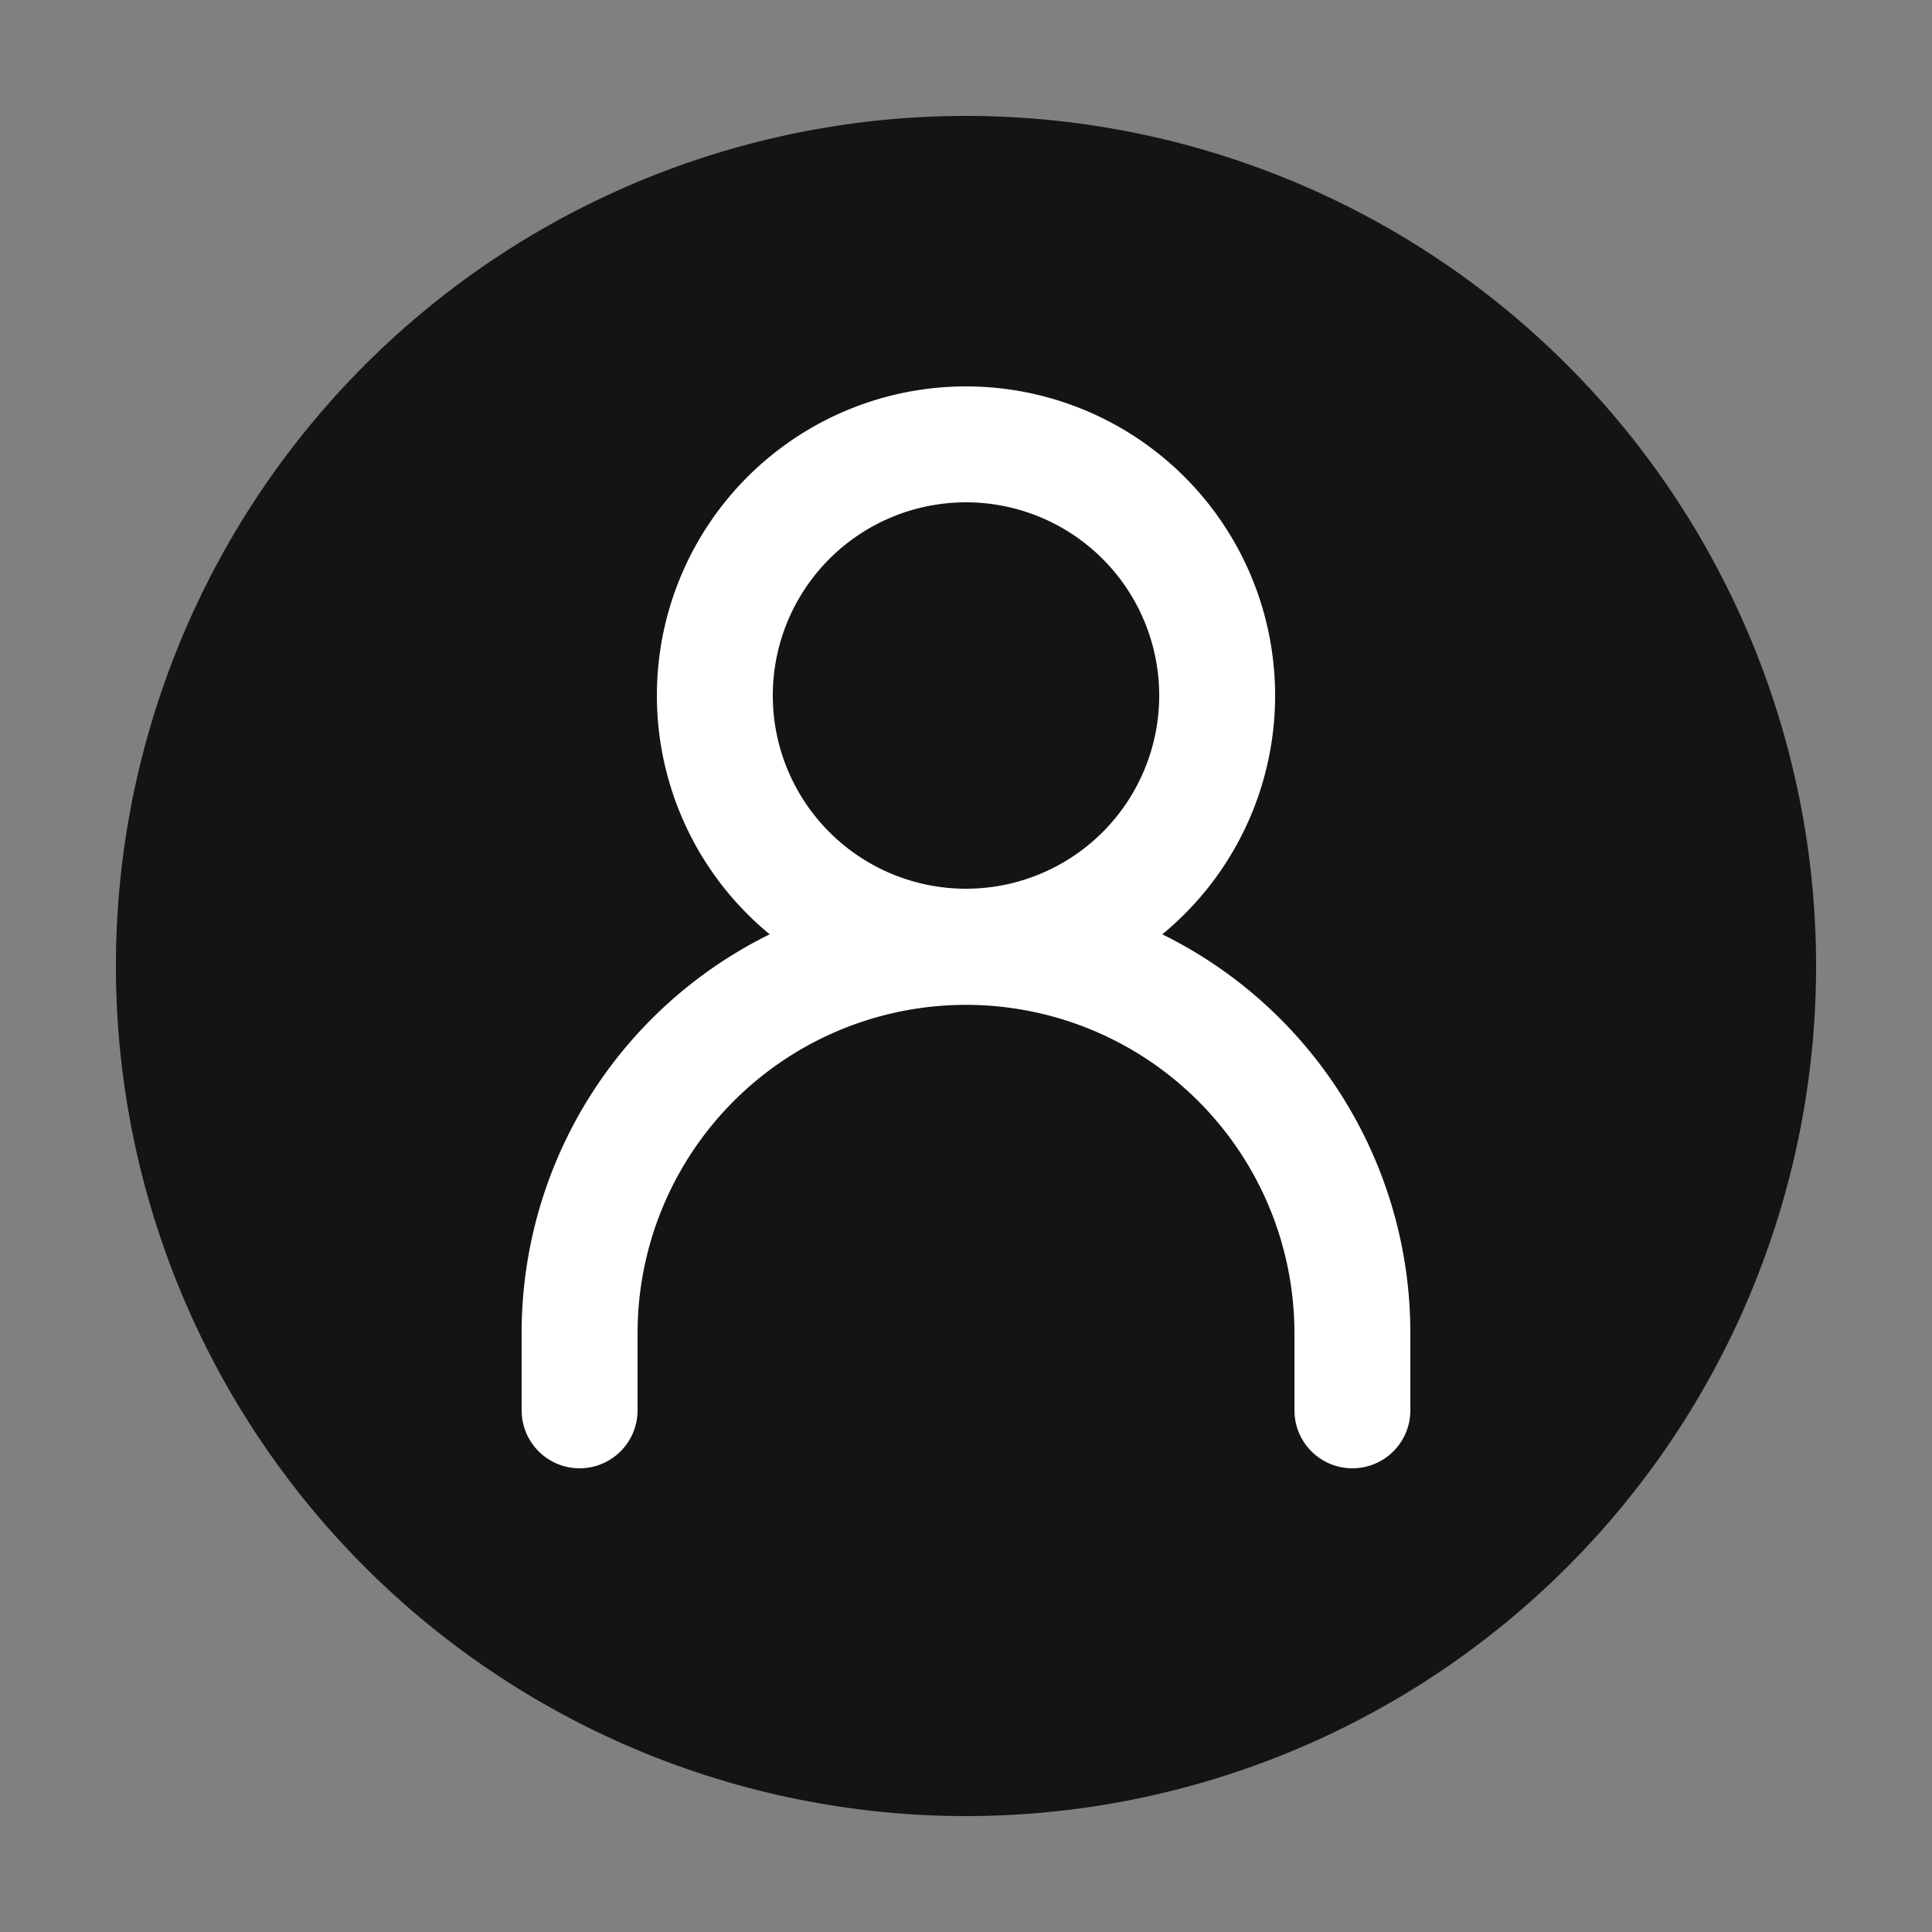 <?xml version="1.0" standalone="no"?><!DOCTYPE svg PUBLIC "-//W3C//DTD SVG 1.1//EN" "http://www.w3.org/Graphics/SVG/1.1/DTD/svg11.dtd"><svg t="1687841007568" class="icon" viewBox="0 0 1024 1024" version="1.1" xmlns="http://www.w3.org/2000/svg" p-id="27403" xmlns:xlink="http://www.w3.org/1999/xlink" width="200" height="200"><rect x="0" y="0" width="1024" height="1024" fill="#808080" stroke="none"/><path d="M512 512m-450.56 0a450.56 450.56 0 1 0 901.12 0 450.56 450.56 0 1 0-901.12 0Z" fill="#131415" p-id="27404"></path><path d="M512 204.8a163.84 163.84 0 0 1 104.038 290.406 235.479 235.479 0 0 1 131.4 205.373l0.082 5.98v40.96a30.72 30.72 0 0 1-61.297 2.949L686.08 747.52v-40.96a174.08 174.08 0 0 0-348.078-5.222l-0.082 5.222v40.96a30.72 30.72 0 0 1-61.297 2.949L276.48 747.52v-40.96a235.52 235.52 0 0 1 131.482-211.354A163.84 163.84 0 0 1 512 204.8z m0 61.44a102.4 102.4 0 1 0 0 204.8 102.4 102.4 0 0 0 0-204.8z" fill="#FFFFFF" p-id="27405"></path></svg>